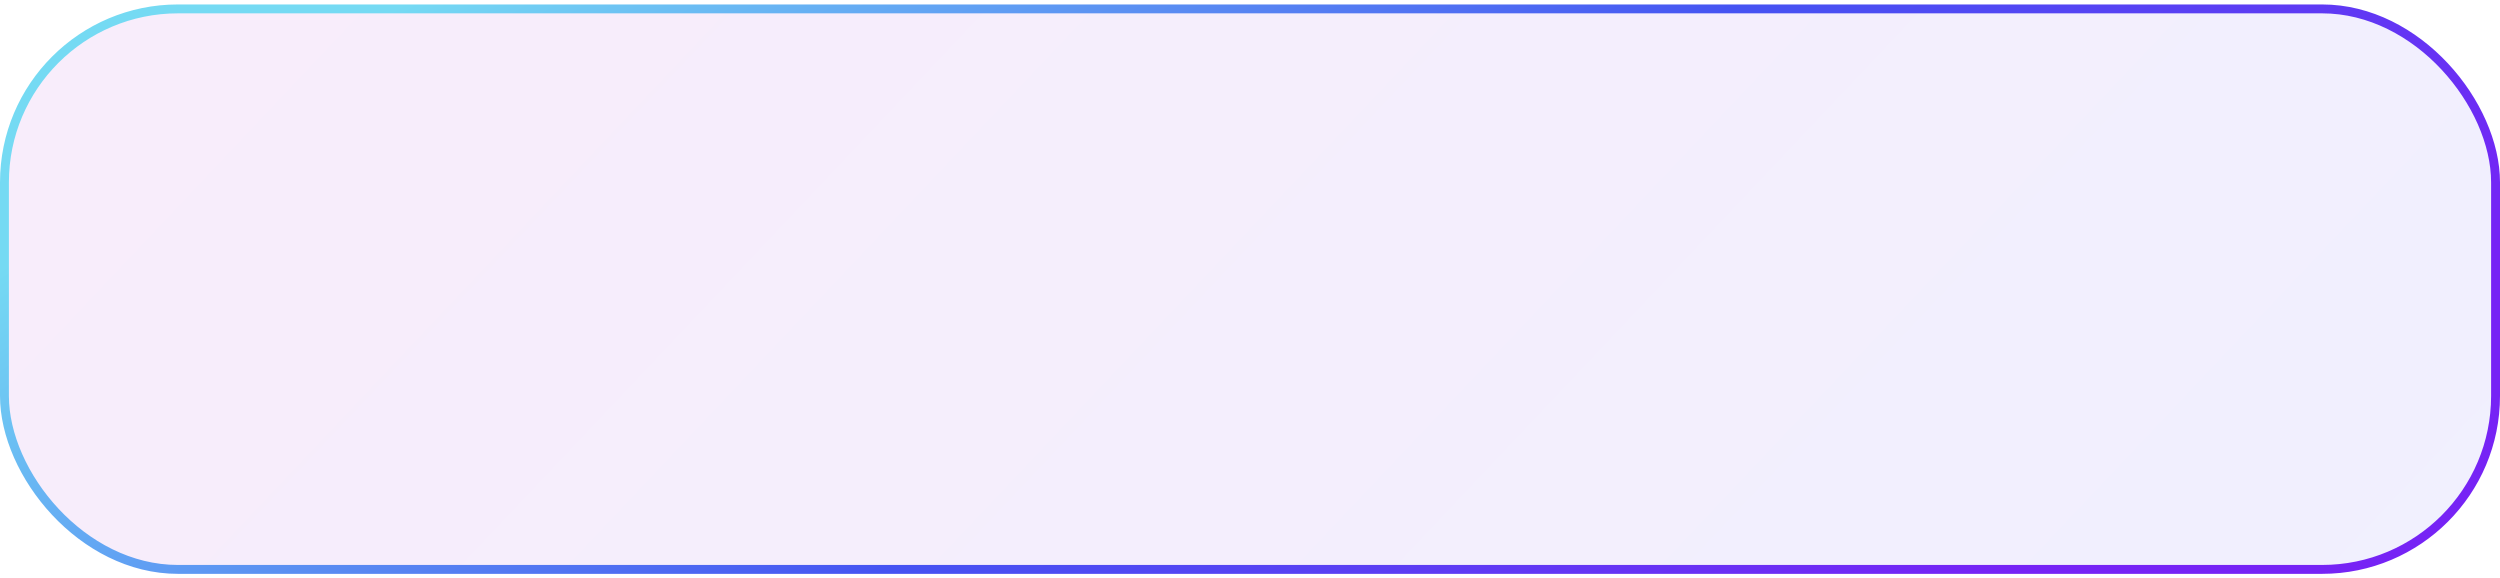 <svg width="281" height="65" viewBox="0 0 281 65" fill="none" xmlns="http://www.w3.org/2000/svg">
<rect x="0.5" y="1" width="280" height="63" rx="19.5" fill="url(#paint0_linear_2707_3007)" fill-opacity="0.1" stroke="url(#paint1_linear_2707_3007)"/>
<defs>
<linearGradient id="paint0_linear_2707_3007" x1="12.601" y1="5.007" x2="179.166" y2="162.428" gradientUnits="userSpaceOnUse">
<stop stop-color="#BF4CD9"/>
<stop offset="1" stop-color="#726AFF"/>
</linearGradient>
<linearGradient id="paint1_linear_2707_3007" x1="8.781" y1="24.5" x2="95.328" y2="155.535" gradientUnits="userSpaceOnUse">
<stop stop-color="#75DAF3"/>
<stop offset="0.529" stop-color="#4553F2"/>
<stop offset="0.97" stop-color="#7623F5"/>
</linearGradient>
</defs>
</svg>
